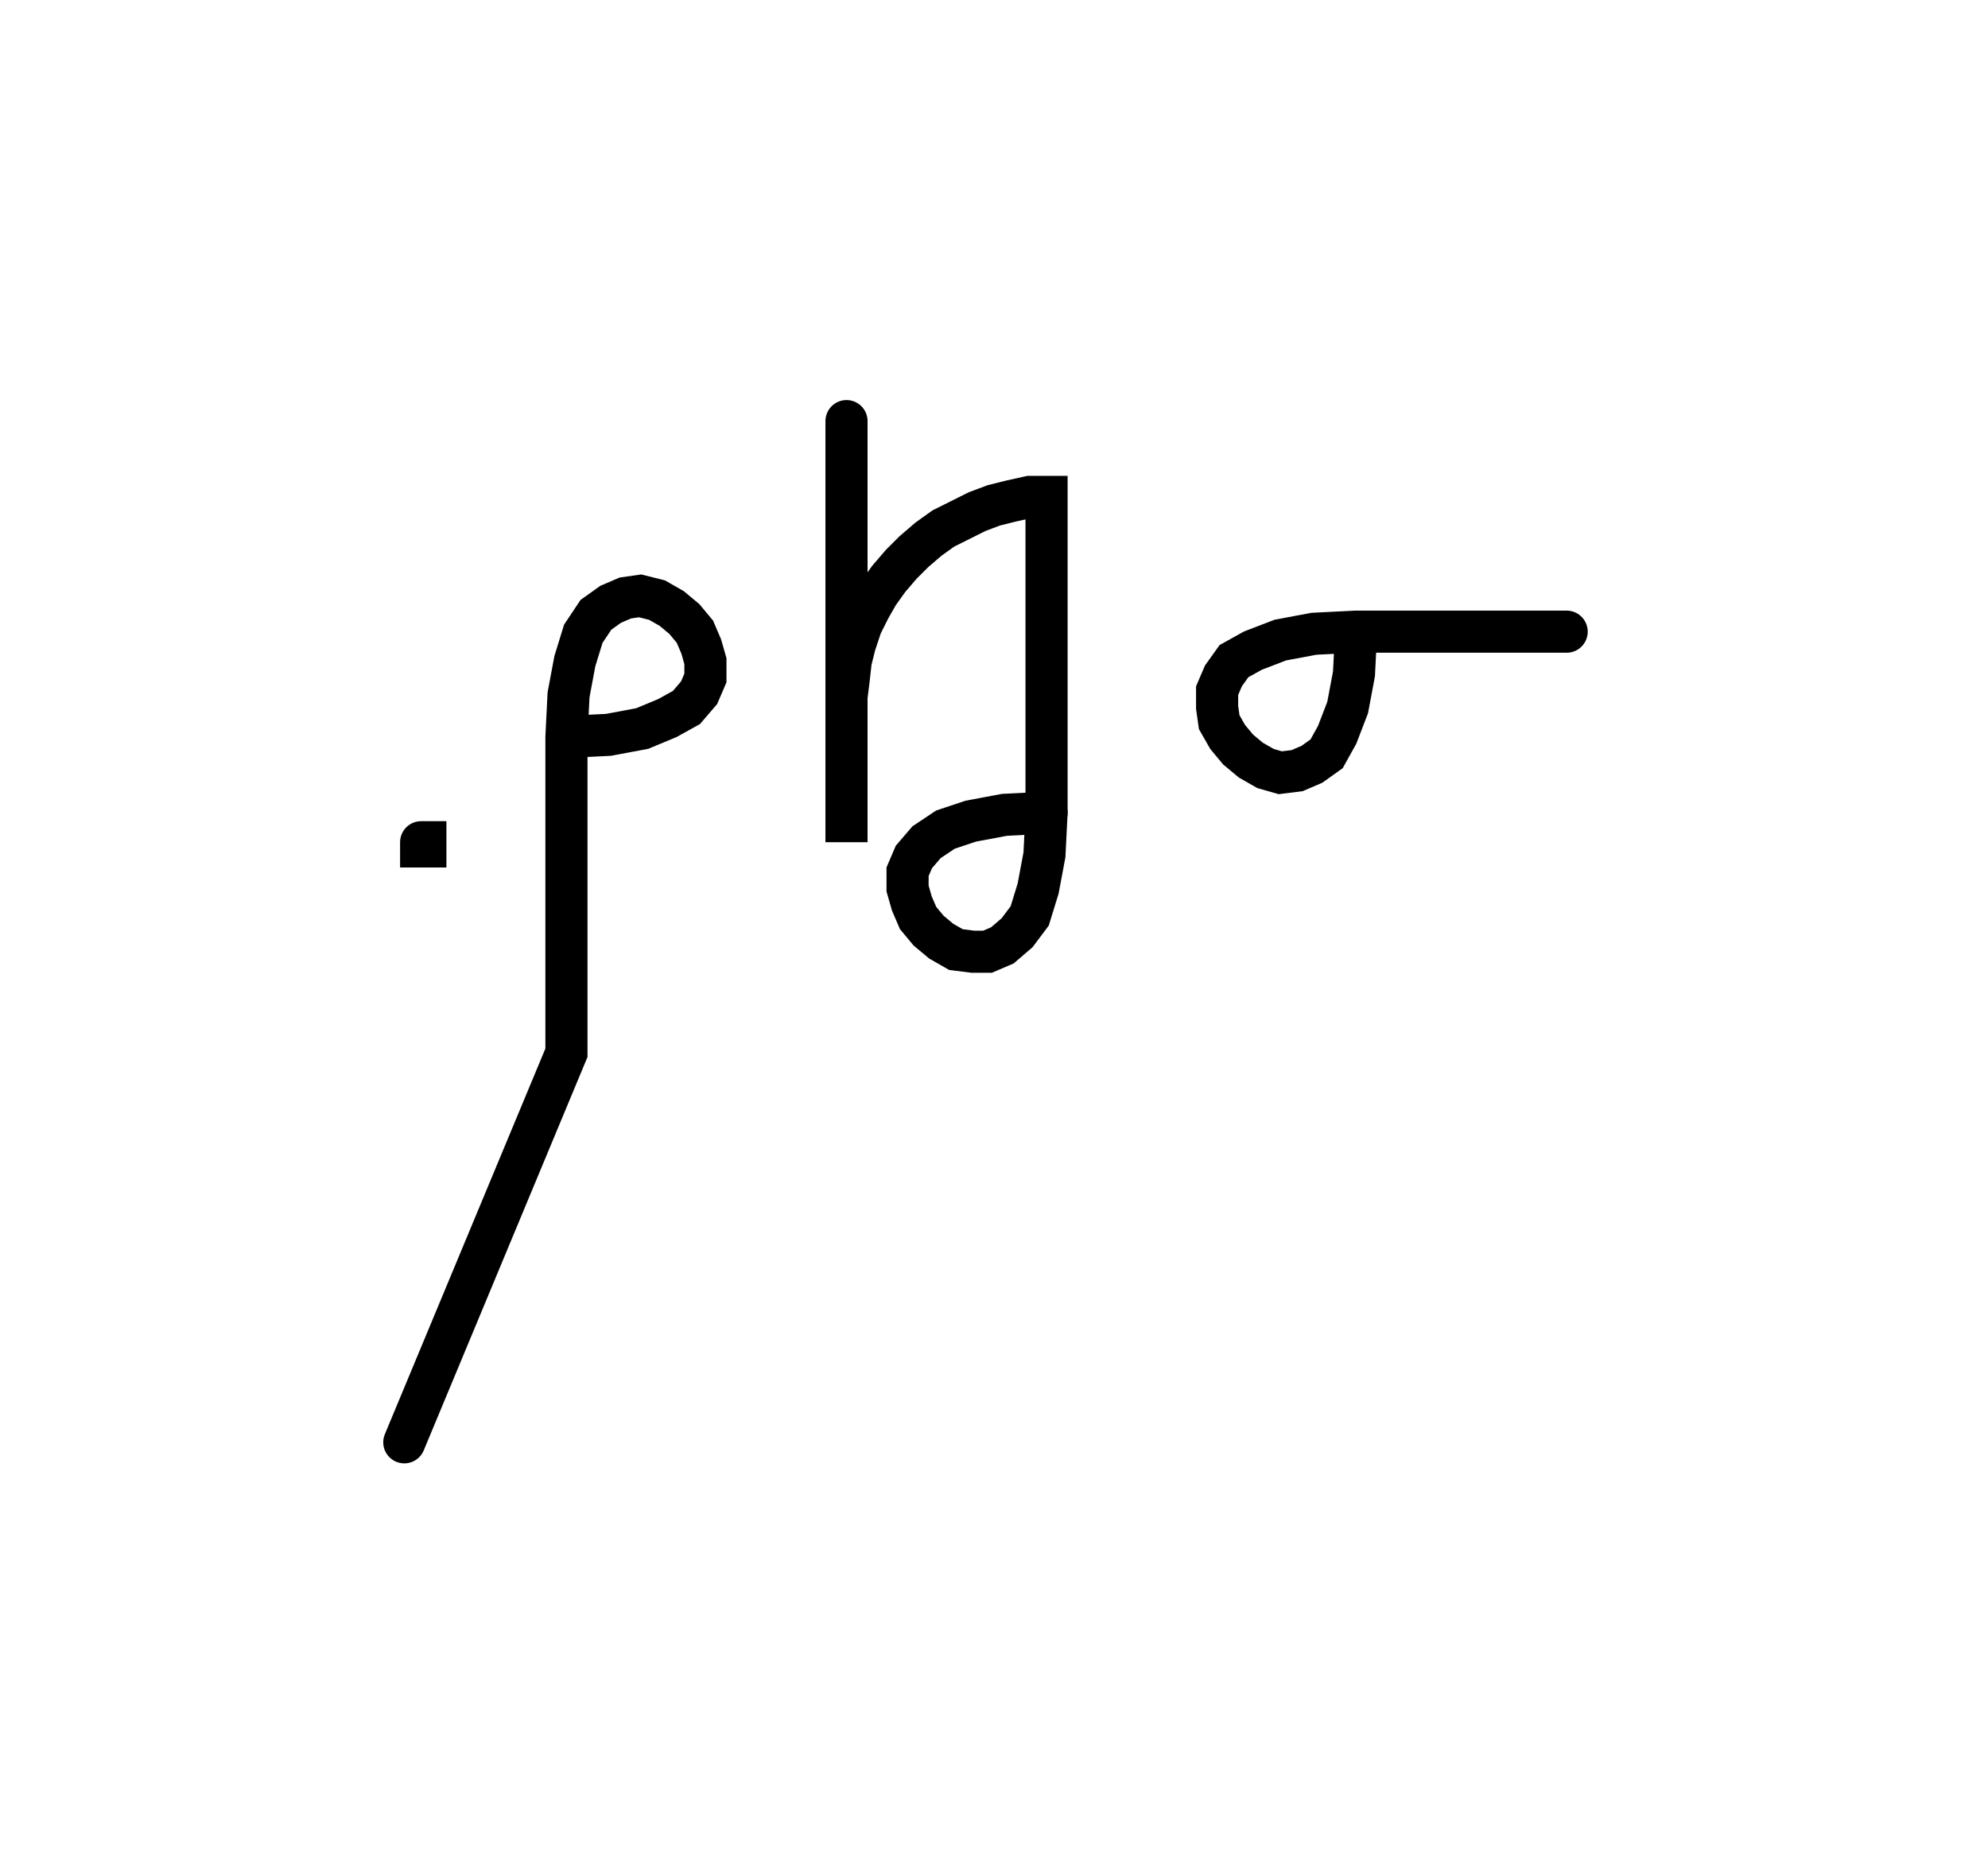 <svg xmlns="http://www.w3.org/2000/svg" width="94.409" height="88.478" style="fill:none; stroke-linecap:round;">
    <rect width="100%" height="100%" fill="#FFFFFF" />
<path stroke="#000000" stroke-width="2" d="M 90,50" />
<path stroke="#000000" stroke-width="2" d="M 20,40 20.2,40 20.2,40.2 20,40.2 20,40" />
<path stroke="#000000" stroke-width="2" d="M 26.9,70" />
<path stroke="#000000" stroke-width="2" d="M 26.9,35" />
<path stroke="#000000" stroke-width="2" d="M 26.9,35 28.9,34.9 30.5,34.6 31.7,34.1 32.6,33.6 33.2,32.9 33.5,32.2 33.5,31.4 33.3,30.7 33,30 32.5,29.4 31.9,28.9 31.2,28.5 30.4,28.3 29.7,28.4 29,28.7 28.3,29.2 27.7,30.1 27.3,31.4 27,33 26.9,35 26.9,50 19.2,68.5" />
<path stroke="#000000" stroke-width="2" d="M 40.2,70" />
<path stroke="#000000" stroke-width="2" d="M 40.2,20 40.2,40 40.2,34 40.2,33.1 40.3,32.3 40.4,31.4 40.6,30.6 40.9,29.7 41.3,28.9 41.7,28.2 42.2,27.5 42.8,26.8 43.4,26.2 44.1,25.6 44.8,25.1 45.6,24.7 46.4,24.3 47.2,24 48,23.8 48.9,23.6 49.7,23.6 49.7,38.6" />
<path stroke="#000000" stroke-width="2" d="M 49.7,38.6 49.6,40.6 49.3,42.2 48.9,43.5 48.3,44.3 47.6,44.9 46.9,45.2 46.2,45.2 45.4,45.1 44.7,44.7 44.1,44.2 43.6,43.6 43.3,42.9 43.1,42.2 43.1,41.4 43.4,40.7 44,40 44.9,39.4 46.1,39 47.7,38.7 49.7,38.6" />
<path stroke="#000000" stroke-width="2" d="M 56.4,70" />
<path stroke="#000000" stroke-width="2" d="M 64.4,30" />
<path stroke="#000000" stroke-width="2" d="M 64.4,30 64.3,32 64,33.6 63.5,34.9 63,35.8 62.3,36.3 61.6,36.6 60.8,36.7 60.1,36.5 59.4,36.1 58.8,35.6 58.3,35 57.9,34.3 57.8,33.6 57.8,32.8 58.1,32.1 58.6,31.4 59.5,30.9 60.8,30.4 62.4,30.1 64.4,30 74.4,30" />
</svg>